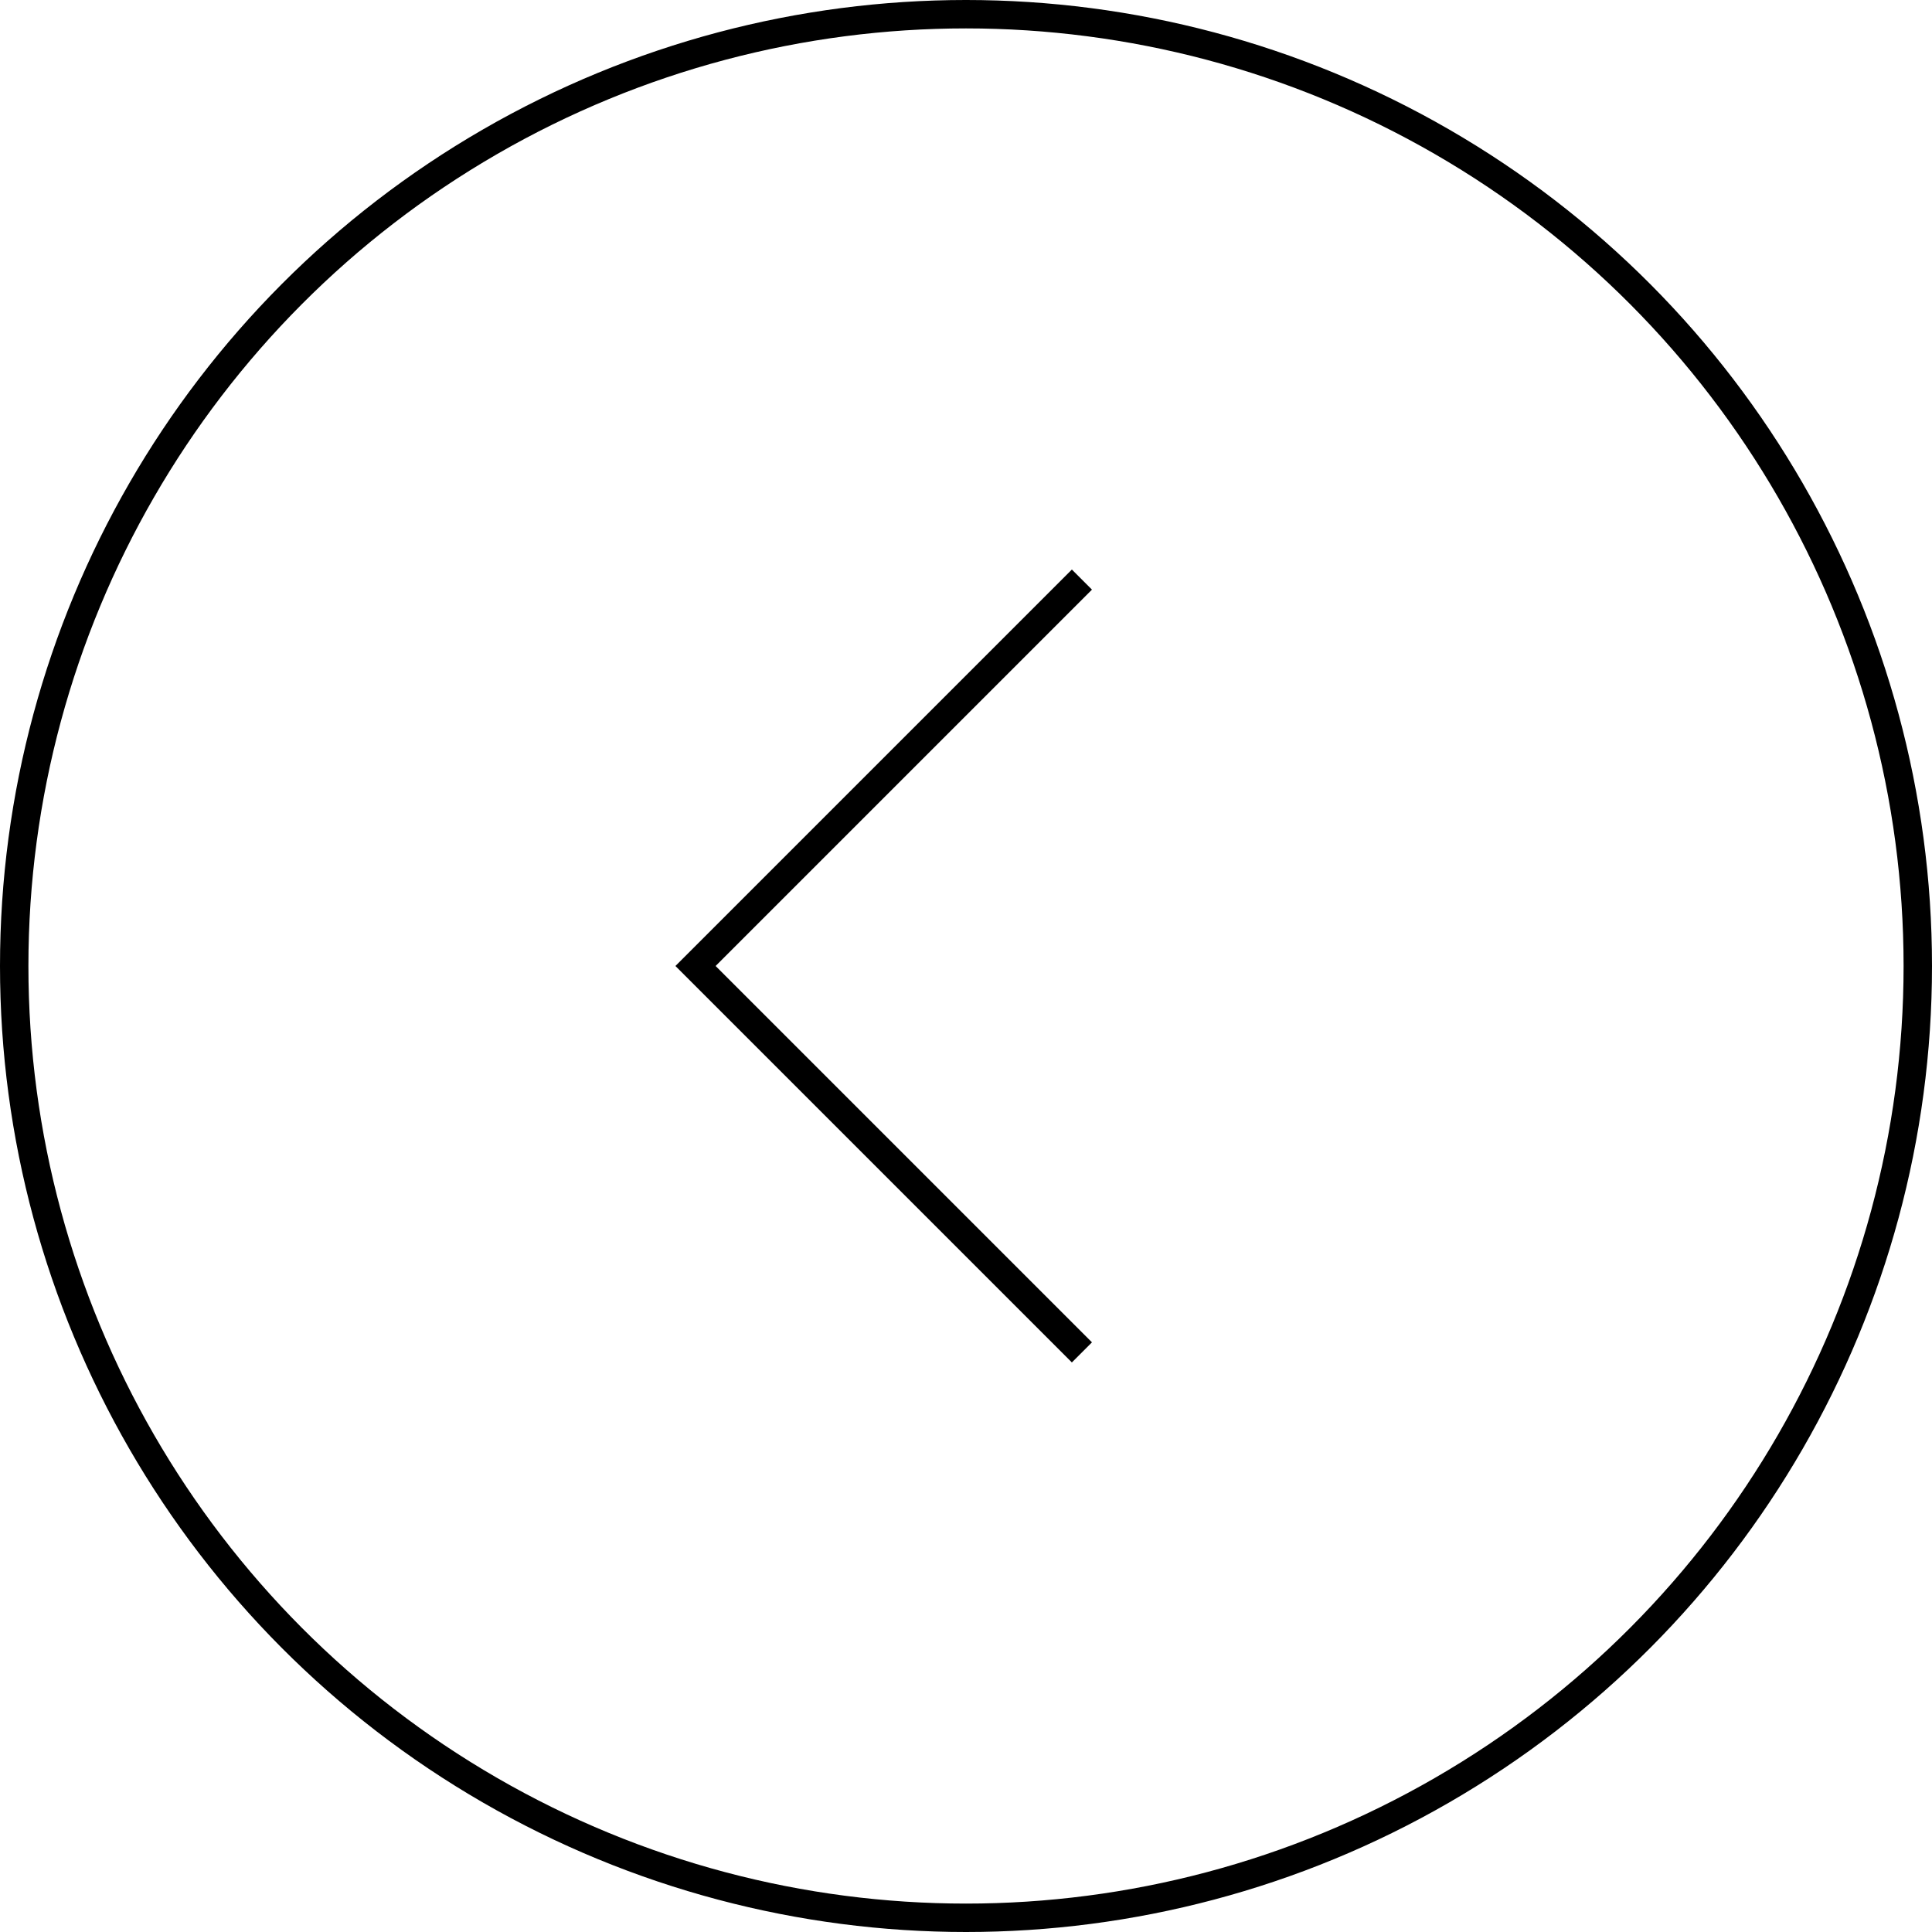 <svg width="68" height="68" viewBox="0 0 68 68" fill="none" xmlns="http://www.w3.org/2000/svg">
<circle cx="34" cy="34" r="33.5" transform="rotate(-180 34 34)" stroke="currentColor"/>
<path d="M38.08 20.4L24.48 34L38.08 47.6" stroke="currentColor"/>
</svg>
